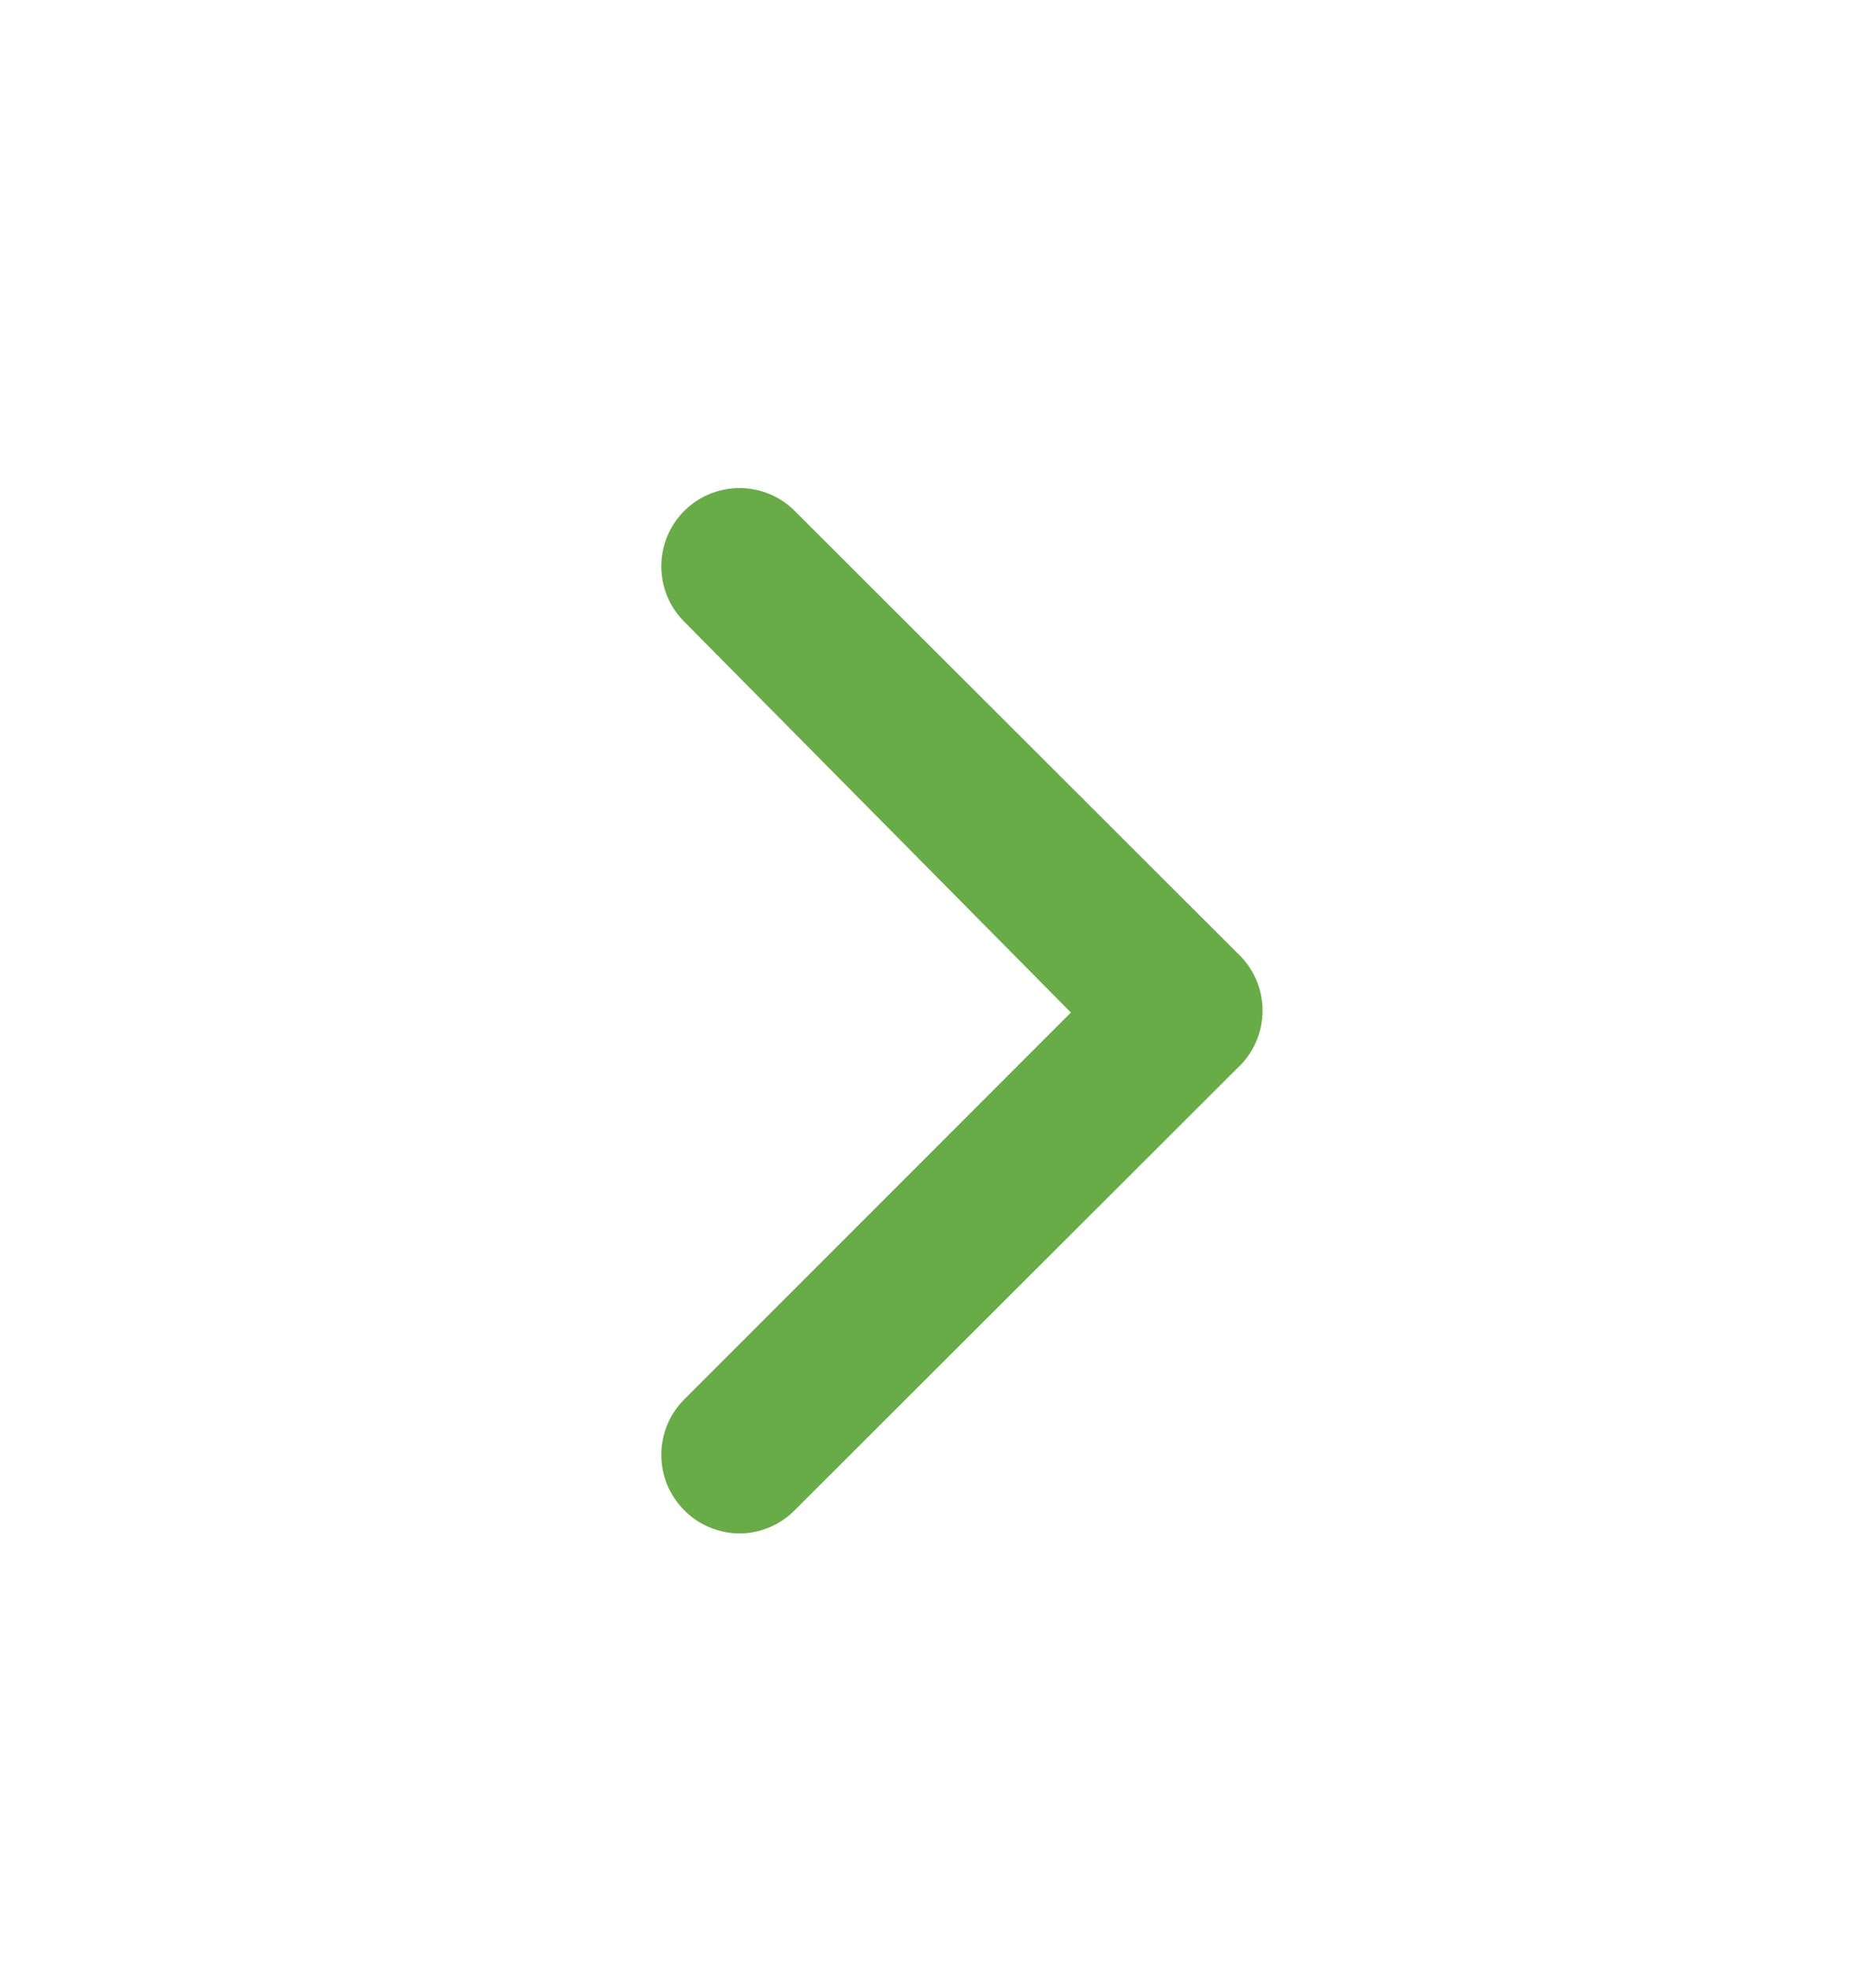 <svg width="20" height="21" viewBox="0 0 20 21" fill="none" xmlns="http://www.w3.org/2000/svg">
<path d="M13.192 10.155L8.475 5.446C8.398 5.368 8.306 5.306 8.204 5.264C8.103 5.222 7.994 5.2 7.884 5.2C7.774 5.2 7.665 5.222 7.563 5.264C7.462 5.306 7.37 5.368 7.292 5.446C7.137 5.603 7.05 5.814 7.05 6.034C7.05 6.254 7.137 6.465 7.292 6.621L11.417 10.788L7.292 14.913C7.137 15.069 7.05 15.28 7.05 15.501C7.05 15.721 7.137 15.932 7.292 16.088C7.369 16.167 7.461 16.23 7.563 16.272C7.664 16.315 7.774 16.338 7.884 16.338C7.994 16.338 8.103 16.315 8.205 16.272C8.306 16.23 8.398 16.167 8.475 16.088L13.192 11.38C13.277 11.302 13.344 11.207 13.39 11.102C13.437 10.996 13.46 10.882 13.46 10.767C13.46 10.652 13.437 10.538 13.39 10.433C13.344 10.328 13.277 10.233 13.192 10.155Z" fill="#67AC46"/>
</svg>
